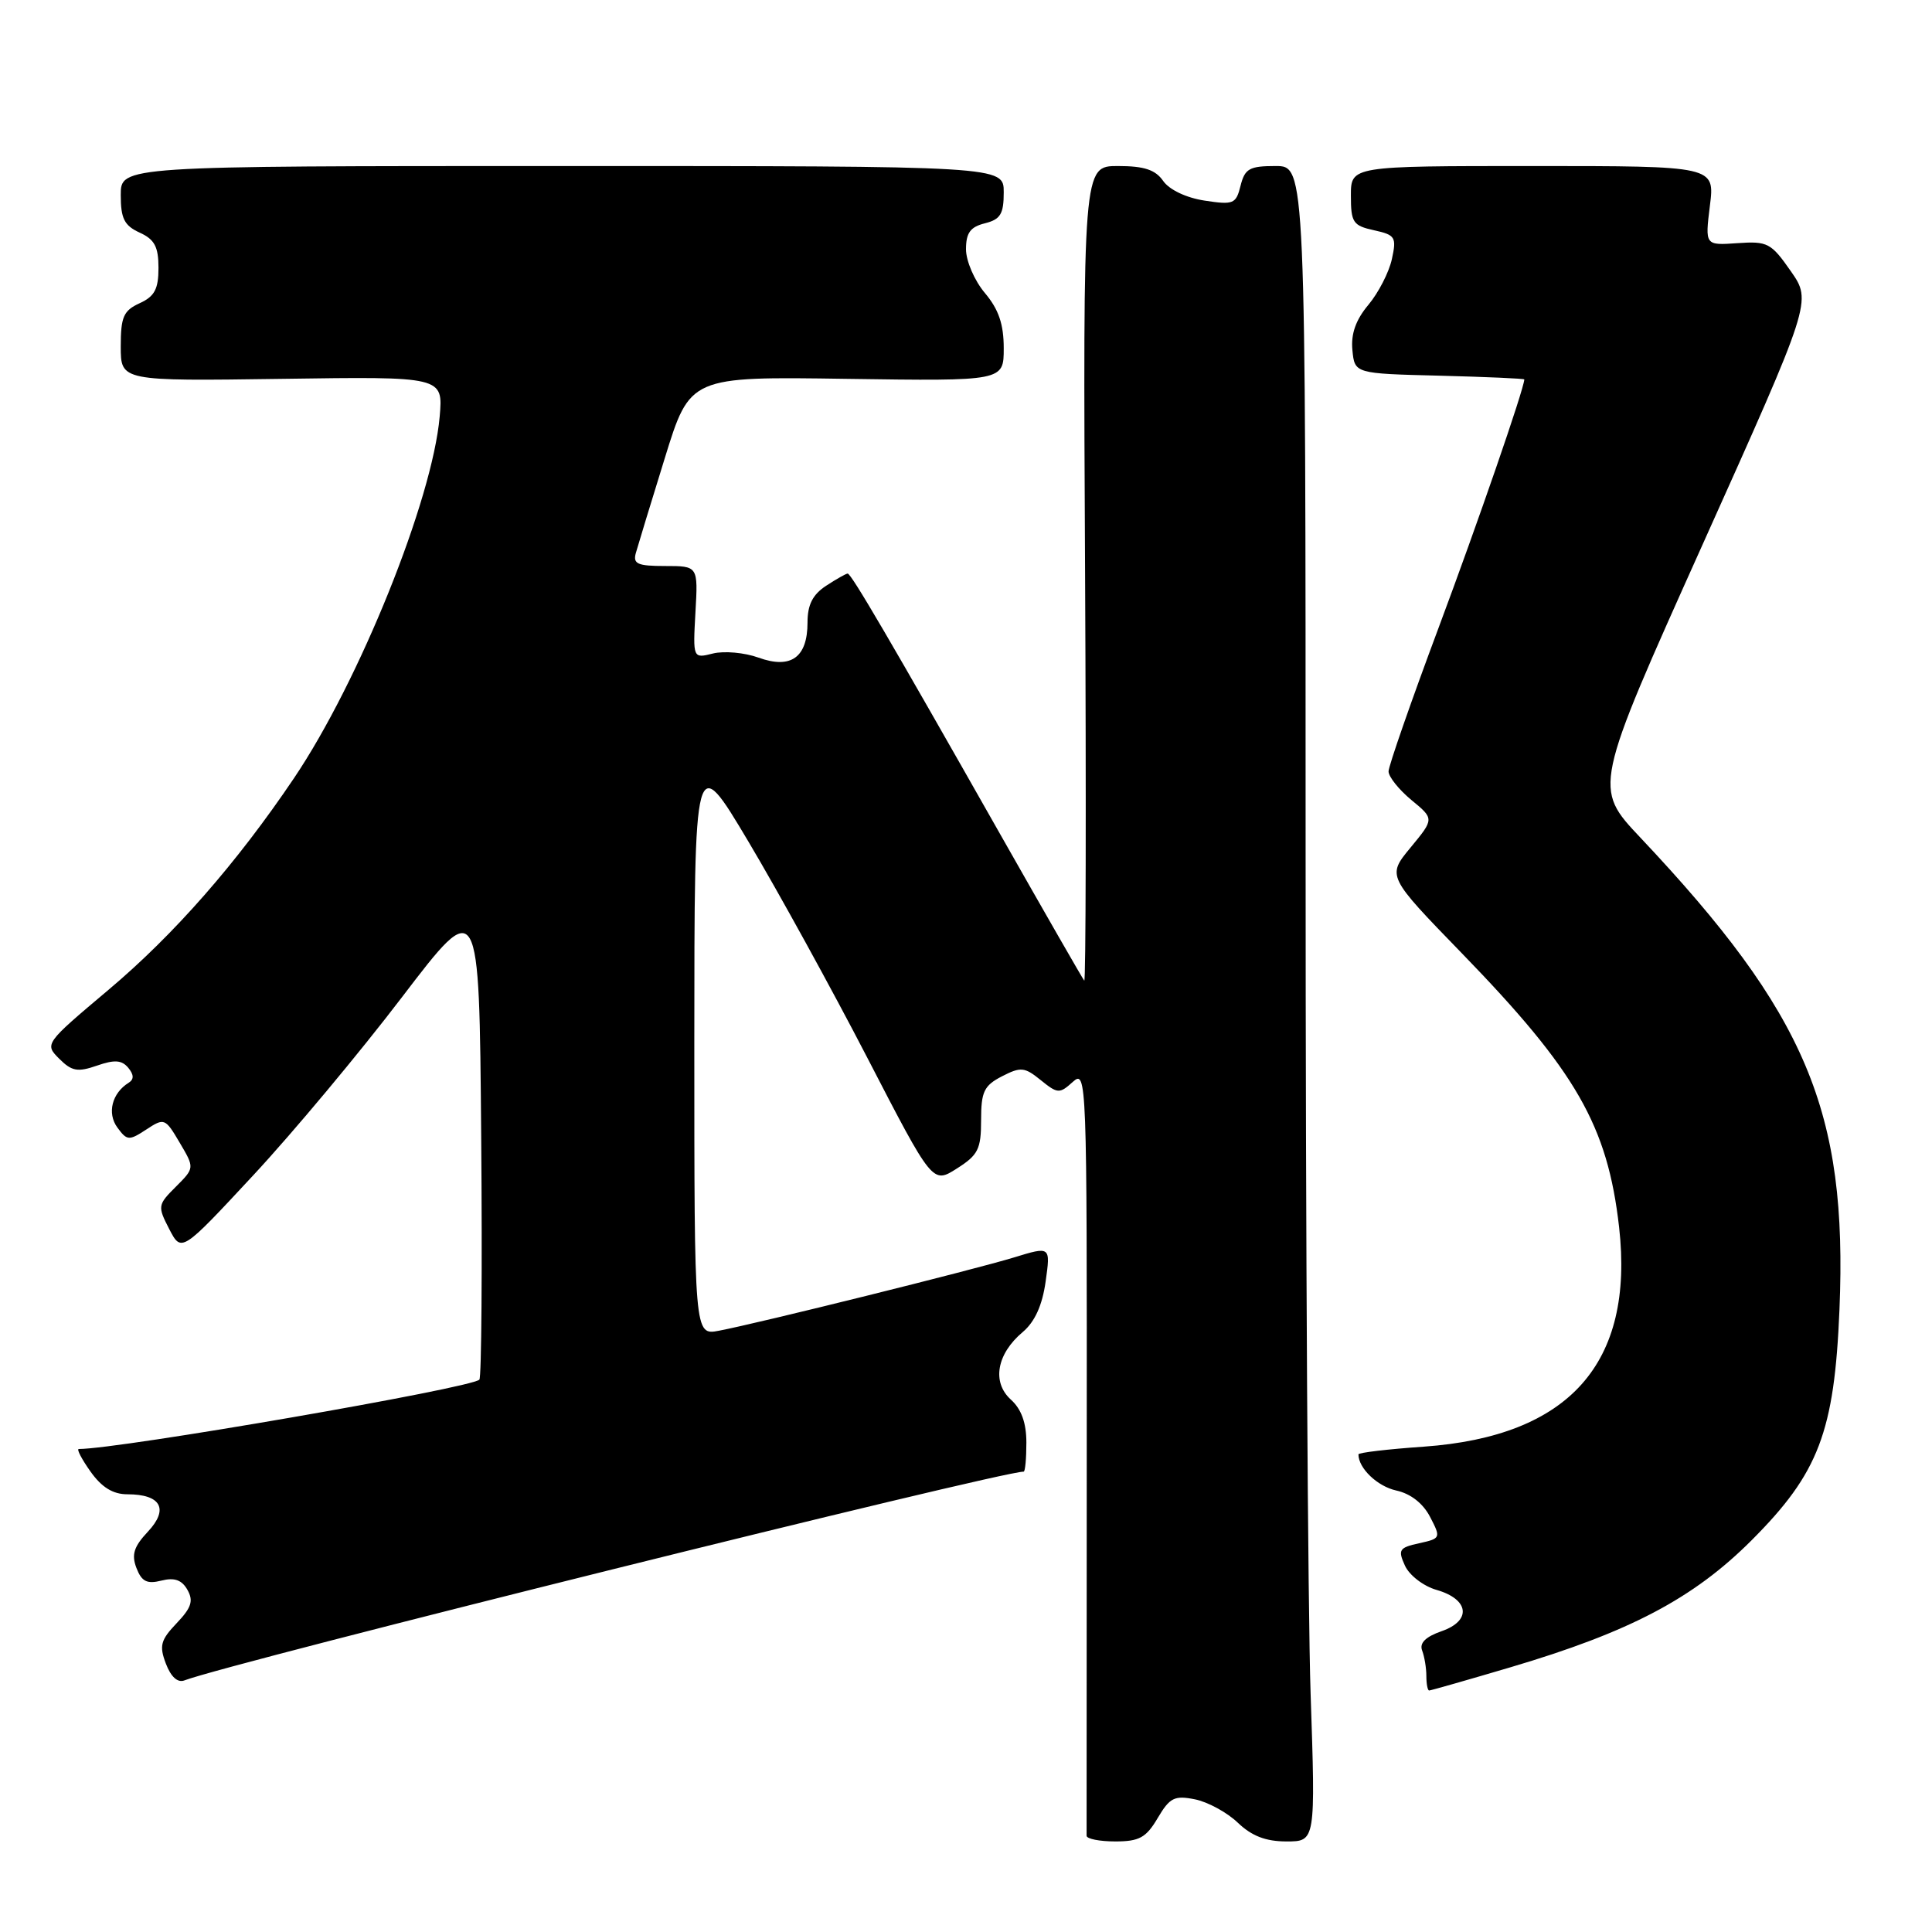 <?xml version="1.0" encoding="UTF-8" standalone="no"?>
<!DOCTYPE svg PUBLIC "-//W3C//DTD SVG 1.1//EN" "http://www.w3.org/Graphics/SVG/1.1/DTD/svg11.dtd" >
<svg xmlns="http://www.w3.org/2000/svg" xmlns:xlink="http://www.w3.org/1999/xlink" version="1.1" viewBox="0 0 256 256">
 <g >
 <path fill="currentColor"
d=" M 153.40 240.90 C 155.00 238.19 155.63 237.88 158.33 238.42 C 160.03 238.76 162.59 240.15 164.02 241.52 C 165.86 243.28 167.72 244.00 170.46 244.00 C 174.32 244.00 174.32 244.00 173.66 224.34 C 173.30 213.53 173.00 163.58 173.00 113.34 C 173.00 22.00 173.00 22.00 169.02 22.00 C 165.56 22.00 164.95 22.34 164.38 24.61 C 163.78 27.03 163.44 27.17 159.61 26.58 C 157.18 26.21 154.94 25.14 154.13 23.98 C 153.10 22.49 151.61 22.00 148.13 22.00 C 143.50 22.00 143.50 22.00 143.78 76.19 C 143.93 106.00 143.88 130.19 143.67 129.94 C 143.46 129.70 138.44 120.95 132.51 110.50 C 117.92 84.77 112.79 76.00 112.32 76.00 C 112.11 76.00 110.82 76.73 109.46 77.62 C 107.68 78.79 107.00 80.13 107.00 82.49 C 107.00 87.12 104.80 88.69 100.51 87.14 C 98.66 86.47 95.95 86.23 94.48 86.59 C 91.81 87.26 91.81 87.26 92.15 81.13 C 92.50 75.00 92.50 75.00 88.13 75.00 C 84.45 75.00 83.84 74.72 84.26 73.25 C 84.53 72.29 86.25 66.64 88.09 60.70 C 91.43 49.89 91.43 49.89 112.22 50.20 C 133.00 50.50 133.00 50.50 133.00 46.14 C 133.00 42.96 132.33 40.99 130.50 38.82 C 129.12 37.18 128.00 34.58 128.00 33.03 C 128.00 30.86 128.57 30.07 130.50 29.59 C 132.57 29.07 133.00 28.36 133.00 25.48 C 133.00 22.00 133.00 22.00 74.50 22.00 C 16.00 22.00 16.00 22.00 16.00 25.84 C 16.00 28.96 16.47 29.89 18.50 30.82 C 20.48 31.72 21.00 32.69 21.00 35.50 C 21.00 38.31 20.48 39.28 18.50 40.18 C 16.36 41.16 16.00 41.99 16.00 45.91 C 16.00 50.50 16.00 50.50 37.36 50.20 C 58.72 49.89 58.72 49.89 58.26 55.20 C 57.29 66.25 47.62 90.26 38.95 103.12 C 31.35 114.39 23.06 123.85 14.36 131.17 C 5.92 138.28 5.89 138.33 7.85 140.29 C 9.51 141.95 10.29 142.09 12.85 141.20 C 15.18 140.39 16.13 140.46 16.99 141.48 C 17.75 142.40 17.77 143.02 17.05 143.47 C 14.84 144.84 14.16 147.50 15.55 149.40 C 16.83 151.15 17.09 151.17 19.38 149.67 C 21.77 148.10 21.89 148.15 23.81 151.41 C 25.79 154.76 25.79 154.76 23.30 157.25 C 20.89 159.65 20.87 159.84 22.42 162.85 C 24.04 165.97 24.04 165.97 33.55 155.74 C 38.79 150.11 47.67 139.47 53.28 132.11 C 63.50 118.72 63.50 118.72 63.76 150.51 C 63.91 168.00 63.80 182.53 63.52 182.81 C 62.40 183.94 15.81 192.00 10.44 192.00 C 10.12 192.00 10.83 193.35 12.00 195.00 C 13.48 197.08 14.97 198.00 16.87 198.00 C 21.33 198.00 22.41 199.95 19.60 202.95 C 17.73 204.94 17.40 206.00 18.08 207.77 C 18.77 209.56 19.47 209.92 21.38 209.44 C 23.12 209.00 24.10 209.35 24.84 210.67 C 25.66 212.12 25.36 213.04 23.40 215.09 C 21.28 217.32 21.08 218.07 21.98 220.44 C 22.65 222.20 23.54 223.01 24.44 222.66 C 30.38 220.38 132.42 195.00 135.64 195.00 C 135.84 195.00 136.00 193.27 136.00 191.15 C 136.00 188.54 135.34 186.71 133.94 185.45 C 131.41 183.15 132.06 179.41 135.52 176.50 C 137.11 175.16 138.11 172.97 138.55 169.82 C 139.21 165.13 139.21 165.13 134.35 166.62 C 129.02 168.25 100.43 175.35 95.25 176.33 C 92.00 176.95 92.00 176.95 92.00 138.22 C 92.01 99.50 92.01 99.50 99.16 111.50 C 103.09 118.10 110.19 131.01 114.94 140.19 C 123.57 156.88 123.57 156.88 126.78 154.84 C 129.61 153.05 130.00 152.27 130.00 148.43 C 130.00 144.66 130.38 143.85 132.76 142.62 C 135.25 141.34 135.76 141.38 137.90 143.12 C 140.15 144.94 140.39 144.95 142.16 143.35 C 143.99 141.70 144.03 142.84 144.00 192.08 C 143.98 219.81 143.97 242.84 143.98 243.25 C 143.99 243.66 145.70 244.00 147.78 244.00 C 150.96 244.00 151.87 243.50 153.40 240.90 Z  M 200.12 220.93 C 215.94 216.25 224.38 211.81 232.09 204.10 C 241.00 195.18 243.07 189.73 243.74 173.50 C 244.82 147.26 239.37 134.33 217.37 111.00 C 211.12 104.38 211.12 104.38 225.60 72.16 C 240.08 39.93 240.08 39.93 237.29 35.93 C 234.68 32.19 234.22 31.94 230.21 32.22 C 225.92 32.52 225.92 32.52 226.57 27.26 C 227.23 22.00 227.23 22.00 203.12 22.00 C 179.00 22.00 179.00 22.00 179.00 25.92 C 179.00 29.48 179.28 29.90 182.06 30.51 C 184.89 31.13 185.07 31.42 184.43 34.34 C 184.05 36.08 182.65 38.80 181.32 40.39 C 179.65 42.38 178.99 44.24 179.20 46.39 C 179.50 49.50 179.50 49.50 190.75 49.78 C 196.94 49.94 201.99 50.16 201.98 50.28 C 201.89 51.69 195.85 69.18 190.61 83.21 C 186.97 92.95 184.00 101.50 183.99 102.21 C 183.99 102.92 185.35 104.62 187.01 106.00 C 190.05 108.50 190.05 108.50 186.91 112.30 C 183.78 116.09 183.78 116.09 193.69 126.30 C 208.86 141.93 213.01 149.16 214.54 162.61 C 216.57 180.64 207.95 190.32 188.66 191.69 C 183.90 192.02 180.00 192.48 180.00 192.71 C 180.00 194.55 182.51 196.95 185.01 197.50 C 186.93 197.92 188.57 199.21 189.50 201.01 C 190.94 203.78 190.91 203.86 188.04 204.49 C 185.39 205.07 185.21 205.36 186.16 207.45 C 186.74 208.73 188.62 210.18 190.35 210.67 C 194.68 211.91 195.03 214.75 191.02 216.14 C 188.90 216.88 188.06 217.71 188.44 218.70 C 188.75 219.51 189.00 221.03 189.00 222.08 C 189.00 223.14 189.17 224.00 189.37 224.00 C 189.57 224.00 194.41 222.62 200.12 220.93 Z "/>
</g>
</svg>